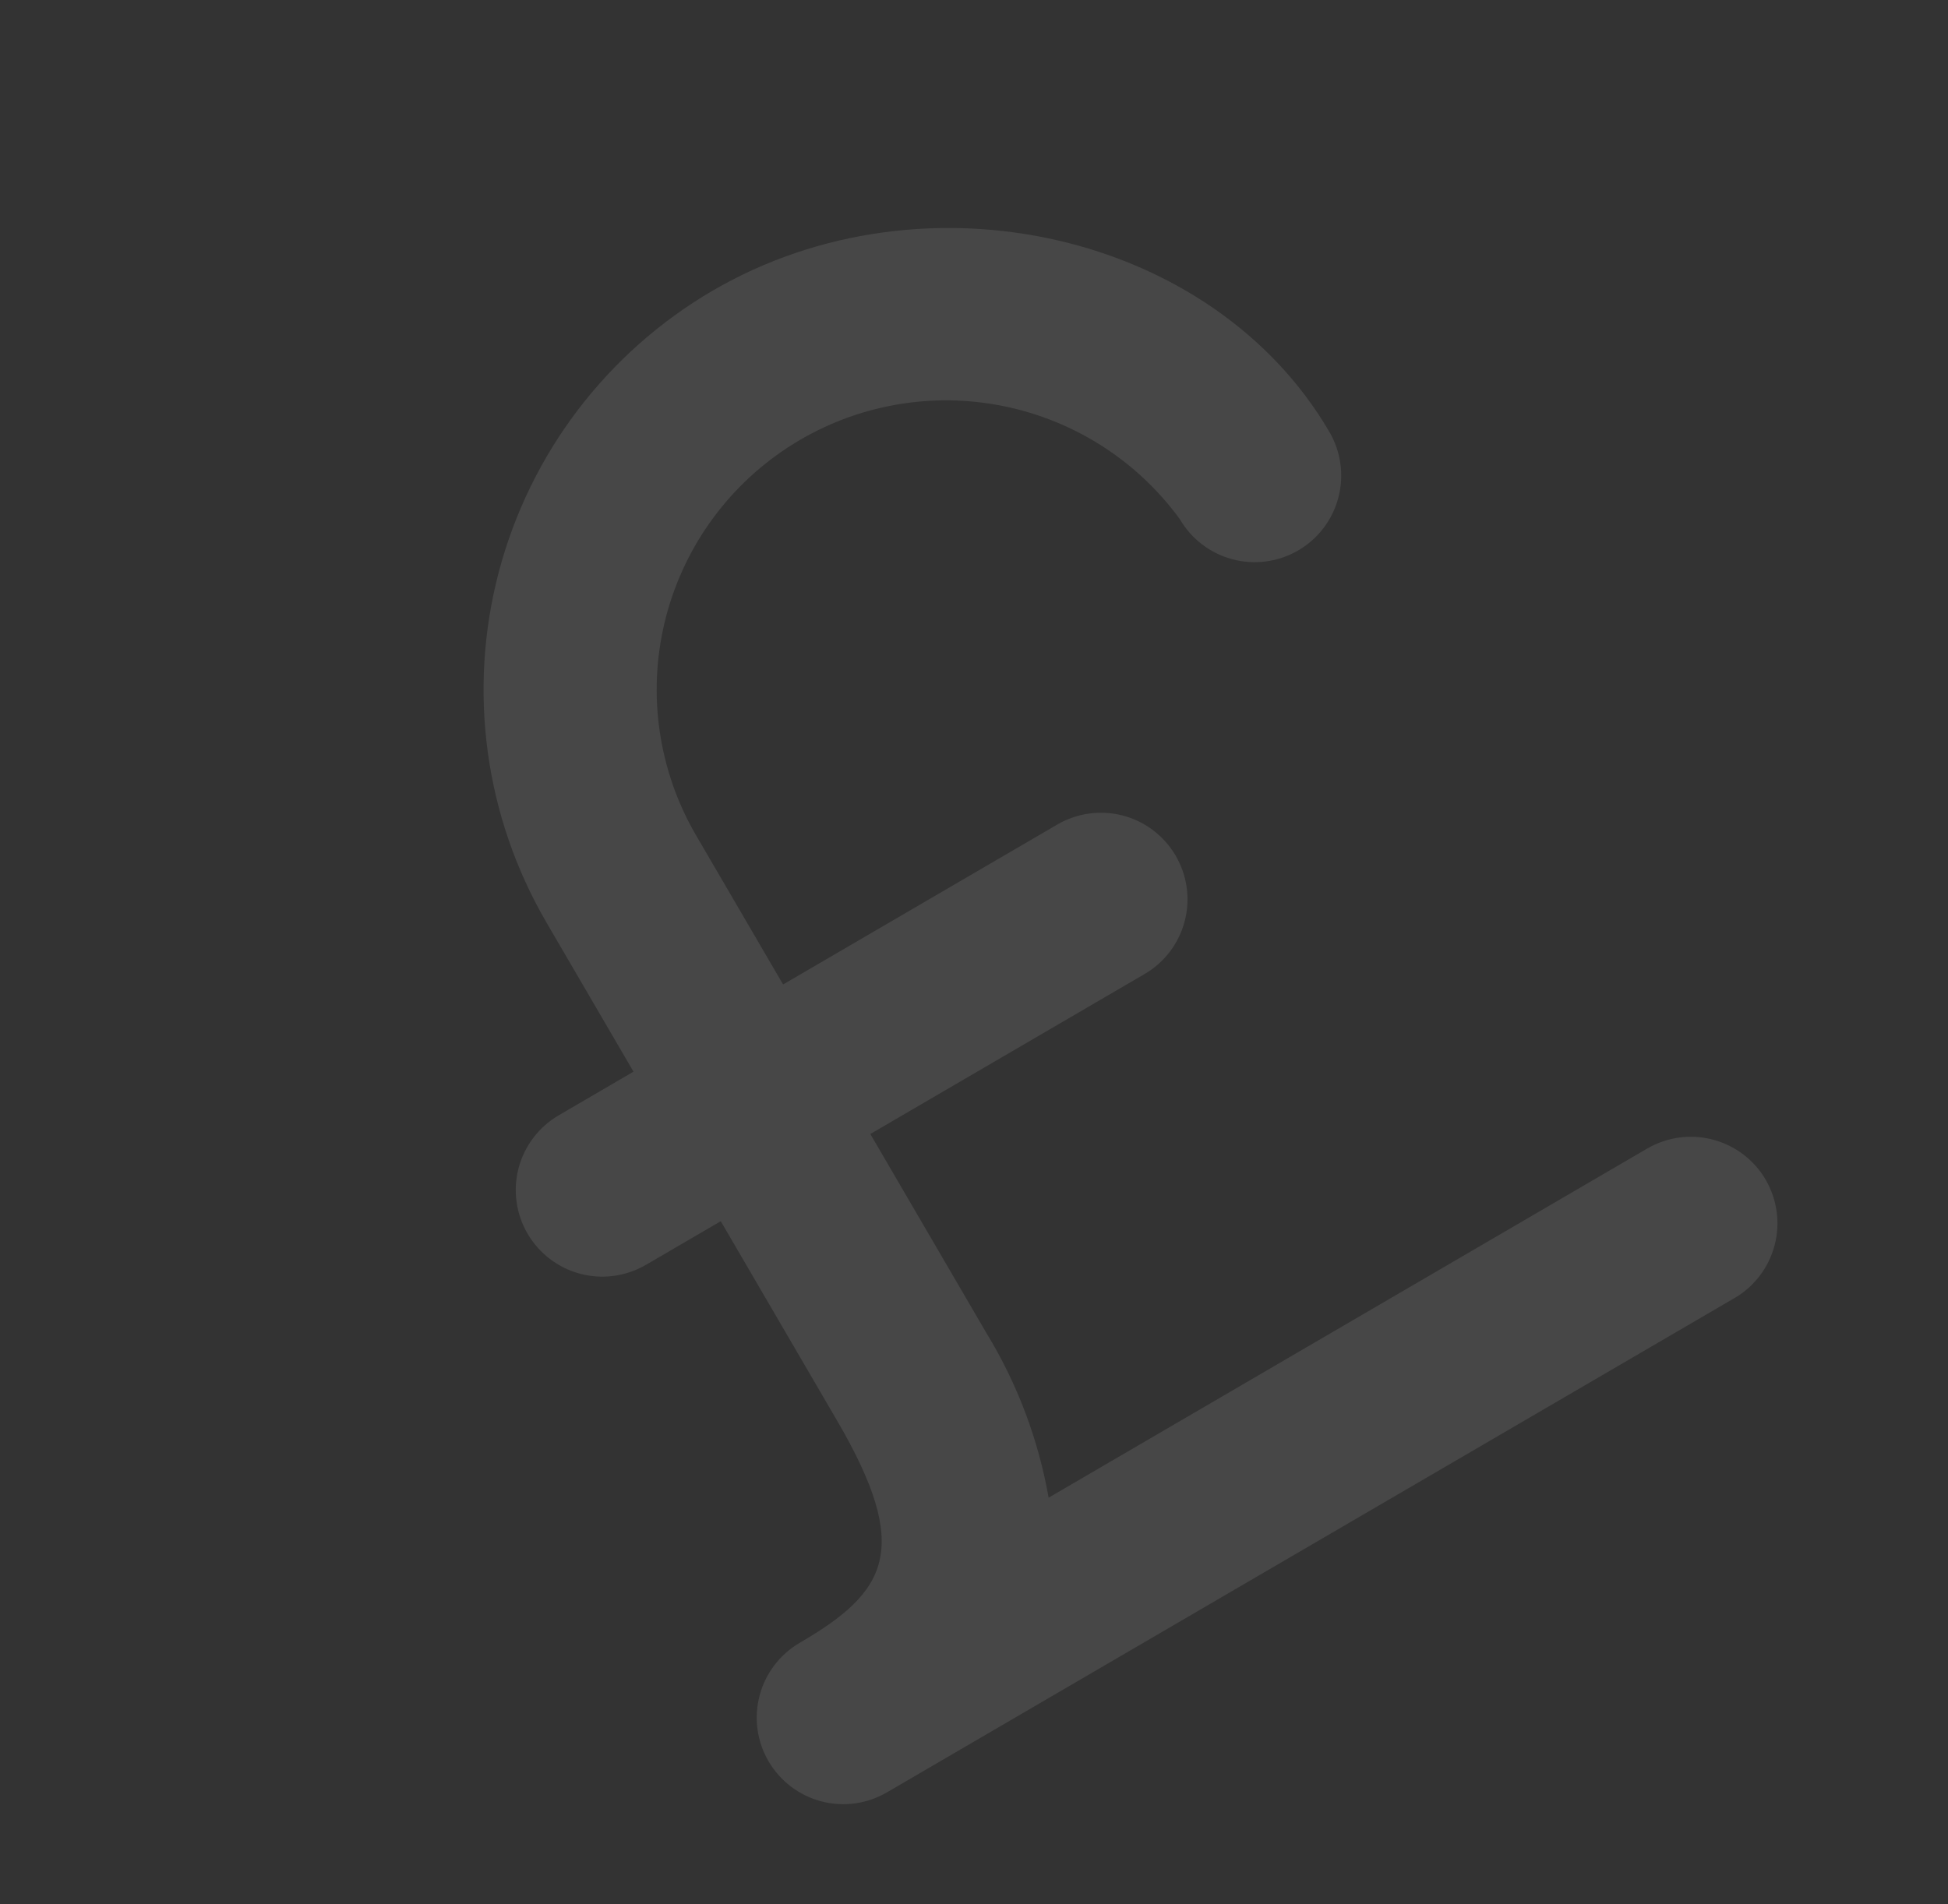 <svg width="45" height="44" viewBox="0 0 45 44" fill="none" xmlns="http://www.w3.org/2000/svg">
<rect x="0" y="0" width="45" height="44" fill="#333333" stroke="none"/>
<g id="fi-br-pound" clip-path="url(#clip0_355_7108)">
<path id="Vector" d="M38.052 26.537L24.224 34.604C23.987 33.26 23.502 31.973 22.792 30.808L20.105 26.201L26.439 22.506C26.898 22.239 27.231 21.801 27.366 21.288C27.501 20.775 27.427 20.229 27.159 19.771C26.892 19.313 26.454 18.979 25.941 18.844C25.428 18.709 24.882 18.784 24.424 19.051L18.09 22.746L16.074 19.291C15.214 17.81 14.955 16.055 15.351 14.389C15.748 12.723 16.768 11.272 18.203 10.336C19.637 9.4 21.376 9.051 23.06 9.36C24.745 9.669 26.247 10.613 27.256 11.997C27.523 12.455 27.961 12.788 28.474 12.923C28.987 13.058 29.533 12.984 29.991 12.717C30.449 12.45 30.782 12.011 30.917 11.498C31.052 10.985 30.978 10.44 30.711 9.981C28.027 5.38 21.367 3.855 16.458 6.718C14.017 8.146 12.242 10.483 11.522 13.218C10.802 15.953 11.197 18.862 12.619 21.306L14.634 24.761L12.907 25.769C12.449 26.036 12.115 26.475 11.98 26.988C11.845 27.5 11.92 28.046 12.187 28.504C12.454 28.962 12.893 29.296 13.405 29.431C13.918 29.566 14.464 29.491 14.922 29.224L16.65 28.216L19.337 32.823C21.072 35.798 20.504 36.774 18.473 37.958C18.015 38.225 17.682 38.664 17.547 39.176C17.412 39.69 17.486 40.235 17.753 40.693C18.02 41.151 18.459 41.485 18.972 41.62C19.485 41.755 20.03 41.68 20.488 41.413L40.068 29.993C40.526 29.725 40.859 29.287 40.994 28.774C41.129 28.261 41.055 27.715 40.788 27.257C40.52 26.799 40.082 26.466 39.569 26.331C39.056 26.196 38.511 26.27 38.052 26.537Z" fill="white" fill-opacity="0.1"/>
</g>
<defs>
<clipPath id="clip0_355_7108">
<rect width="32" height="32" fill="white" transform="translate(0.334 16.123) rotate(-30.255)"/>
</clipPath>
</defs>
</svg>
